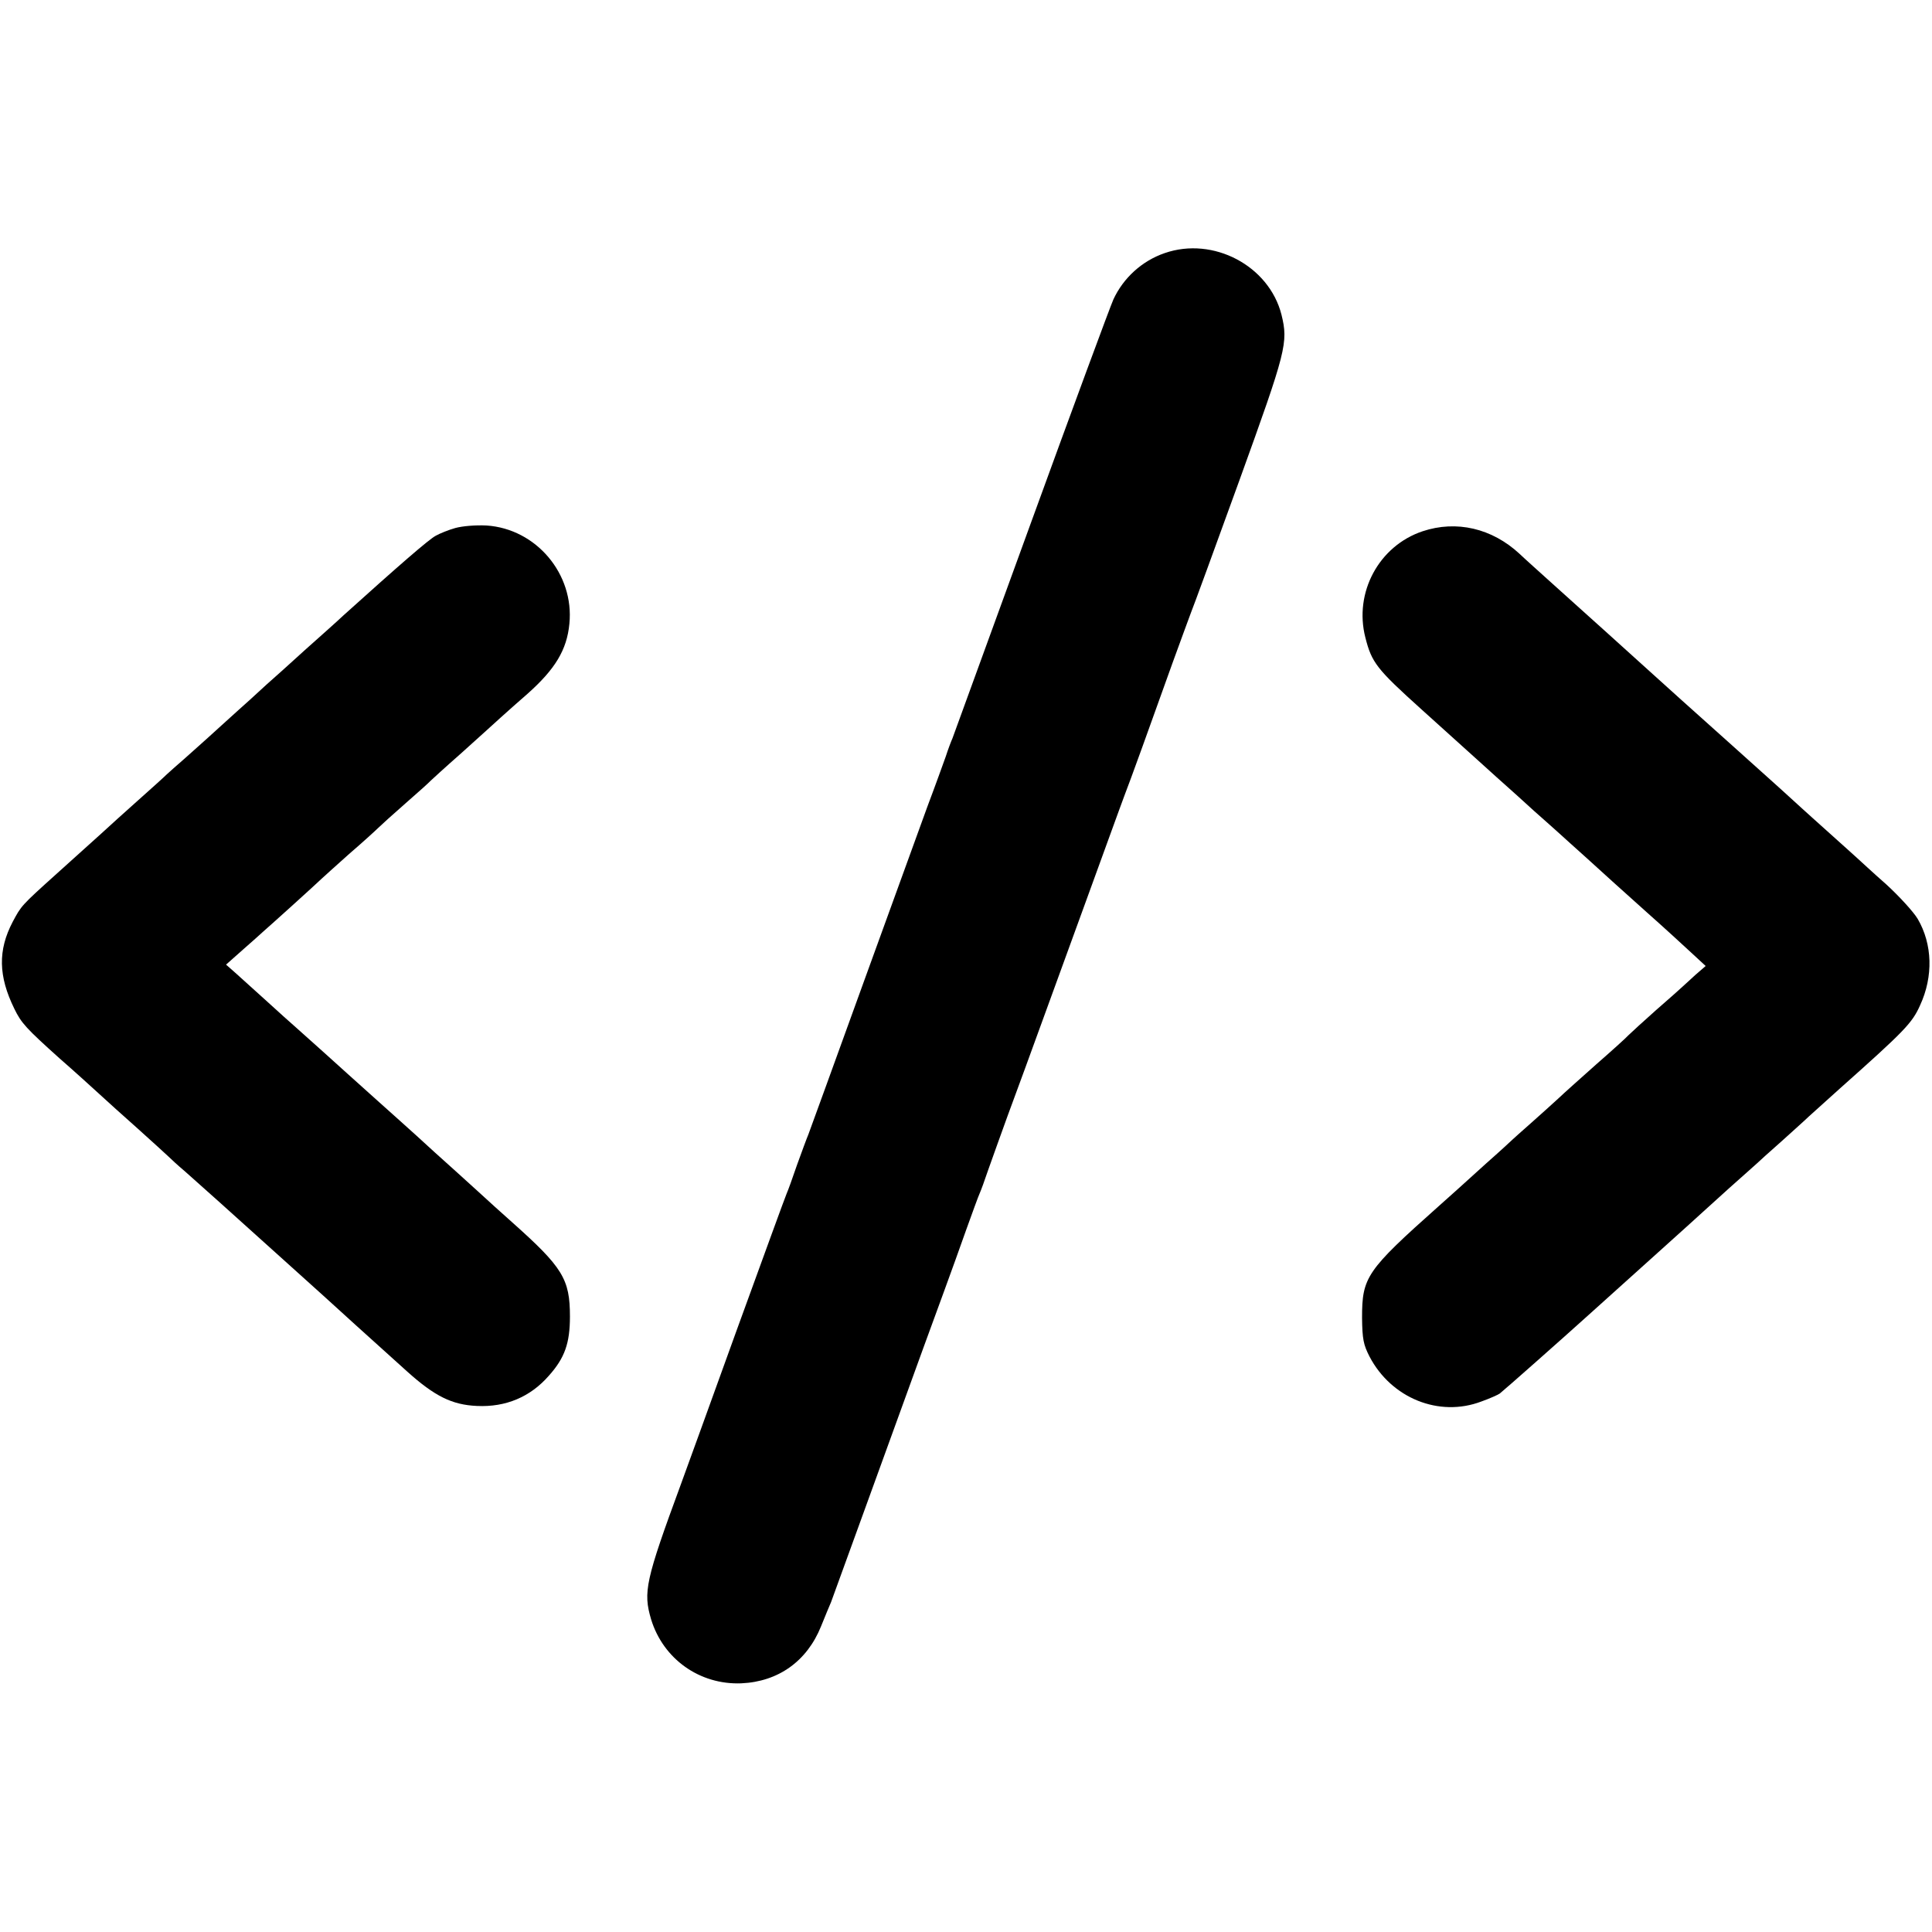 <?xml version="1.0" standalone="no"?>
<!DOCTYPE svg PUBLIC "-//W3C//DTD SVG 20010904//EN"
 "http://www.w3.org/TR/2001/REC-SVG-20010904/DTD/svg10.dtd">
<svg version="1.0" xmlns="http://www.w3.org/2000/svg"
 width="700pt" height="700pt" viewBox="0 0 700 700"
 preserveAspectRatio="xMidYMid meet">
<g transform="translate(0,700) scale(0.1,-0.1)"
fill="#000000" stroke="none">
<path d="M4220 6083 c-82 -28 -150 -90 -186 -168 -12 -27 -147 -392 -299 -810
-152 -418 -280 -769 -284 -780 -5 -11 -16 -40 -24 -65 -9 -25 -38 -106 -66
-180 -27 -74 -133 -367 -236 -650 -102 -283 -191 -526 -196 -540 -6 -14 -24
-63 -41 -110 -16 -47 -33 -94 -38 -105 -5 -11 -86 -234 -181 -495 -94 -261
-185 -511 -201 -555 -130 -353 -138 -393 -109 -492 44 -144 176 -238 327 -232
134 6 238 80 289 207 15 37 31 76 36 87 6 17 206 566 334 920 18 50 52 142 75
205 23 63 60 165 81 225 22 61 43 119 48 130 5 11 19 49 31 85 13 36 44 124
70 195 27 72 94 256 150 410 56 154 120 330 142 390 22 61 58 160 80 220 22
61 46 126 53 145 16 40 99 270 174 480 29 80 59 161 66 180 8 19 87 235 175
478 171 473 178 500 153 602 -45 177 -247 284 -423 223z"/>
<path d="M1650 5087 c-25 -7 -57 -20 -71 -28 -25 -13 -134 -108 -335 -289 -21
-20 -84 -76 -139 -125 -55 -50 -117 -106 -139 -125 -21 -19 -48 -44 -60 -55
-12 -11 -63 -56 -112 -101 -49 -45 -107 -96 -128 -115 -22 -19 -49 -43 -61
-54 -11 -11 -59 -54 -105 -95 -46 -41 -107 -96 -134 -121 -28 -25 -100 -90
-161 -145 -129 -116 -128 -116 -159 -174 -54 -103 -52 -197 6 -315 25 -52 44
-72 163 -179 55 -48 120 -107 145 -130 25 -23 88 -80 140 -126 52 -47 102 -92
110 -100 8 -8 35 -33 60 -54 25 -22 83 -74 130 -116 47 -42 137 -123 200 -180
63 -57 140 -126 171 -154 56 -51 156 -142 304 -275 100 -90 163 -121 253 -125
105 -5 194 33 261 110 57 64 76 117 76 214 0 136 -26 178 -210 342 -33 29 -89
80 -125 113 -36 33 -106 96 -155 140 -48 44 -93 85 -99 90 -6 6 -54 48 -106
95 -121 109 -104 93 -200 180 -46 41 -93 83 -104 93 -12 10 -57 51 -100 90
-44 40 -95 86 -113 102 l-34 30 62 55 c34 30 67 59 73 65 6 5 54 48 106 95 52
47 99 90 105 96 5 5 51 46 100 90 50 43 97 86 105 94 8 8 53 49 100 90 47 41
87 77 90 81 3 3 52 48 110 99 58 52 123 111 145 131 22 20 65 58 96 85 100 89
143 159 152 254 18 180 -120 344 -300 356 -40 2 -87 -2 -113 -9z"/>
<path d="M5154 5075 c-158 -53 -249 -222 -207 -385 23 -91 41 -114 203 -260
63 -57 155 -140 204 -184 49 -44 98 -89 110 -99 11 -10 54 -48 94 -85 41 -36
82 -73 91 -81 10 -9 55 -50 101 -91 98 -89 79 -72 215 -194 61 -54 134 -121
162 -147 l53 -49 -37 -32 c-20 -18 -41 -38 -47 -43 -6 -6 -49 -44 -96 -85 -46
-41 -91 -82 -100 -91 -8 -9 -60 -56 -115 -104 -55 -49 -118 -105 -140 -126
-22 -20 -67 -61 -100 -90 -33 -29 -62 -55 -65 -58 -3 -3 -45 -42 -95 -86 -49
-44 -96 -87 -105 -95 -9 -8 -39 -35 -66 -59 -264 -235 -279 -258 -279 -406 1
-77 5 -97 27 -140 79 -151 252 -221 405 -163 31 11 62 25 67 29 19 15 228 200
321 284 50 45 162 146 250 225 88 79 162 146 165 149 3 3 46 42 95 86 50 44
95 85 101 90 6 6 46 42 89 80 43 39 88 79 99 90 12 11 62 56 111 100 237 211
263 238 292 303 48 104 45 221 -9 313 -15 25 -66 81 -114 125 -49 43 -95 86
-104 94 -9 8 -54 49 -100 90 -46 41 -91 82 -100 90 -8 8 -123 112 -255 230
-132 118 -260 233 -285 256 -72 65 -251 227 -365 329 -43 39 -97 87 -119 108
-100 93 -229 123 -352 82z"/>
</g>
</svg>
